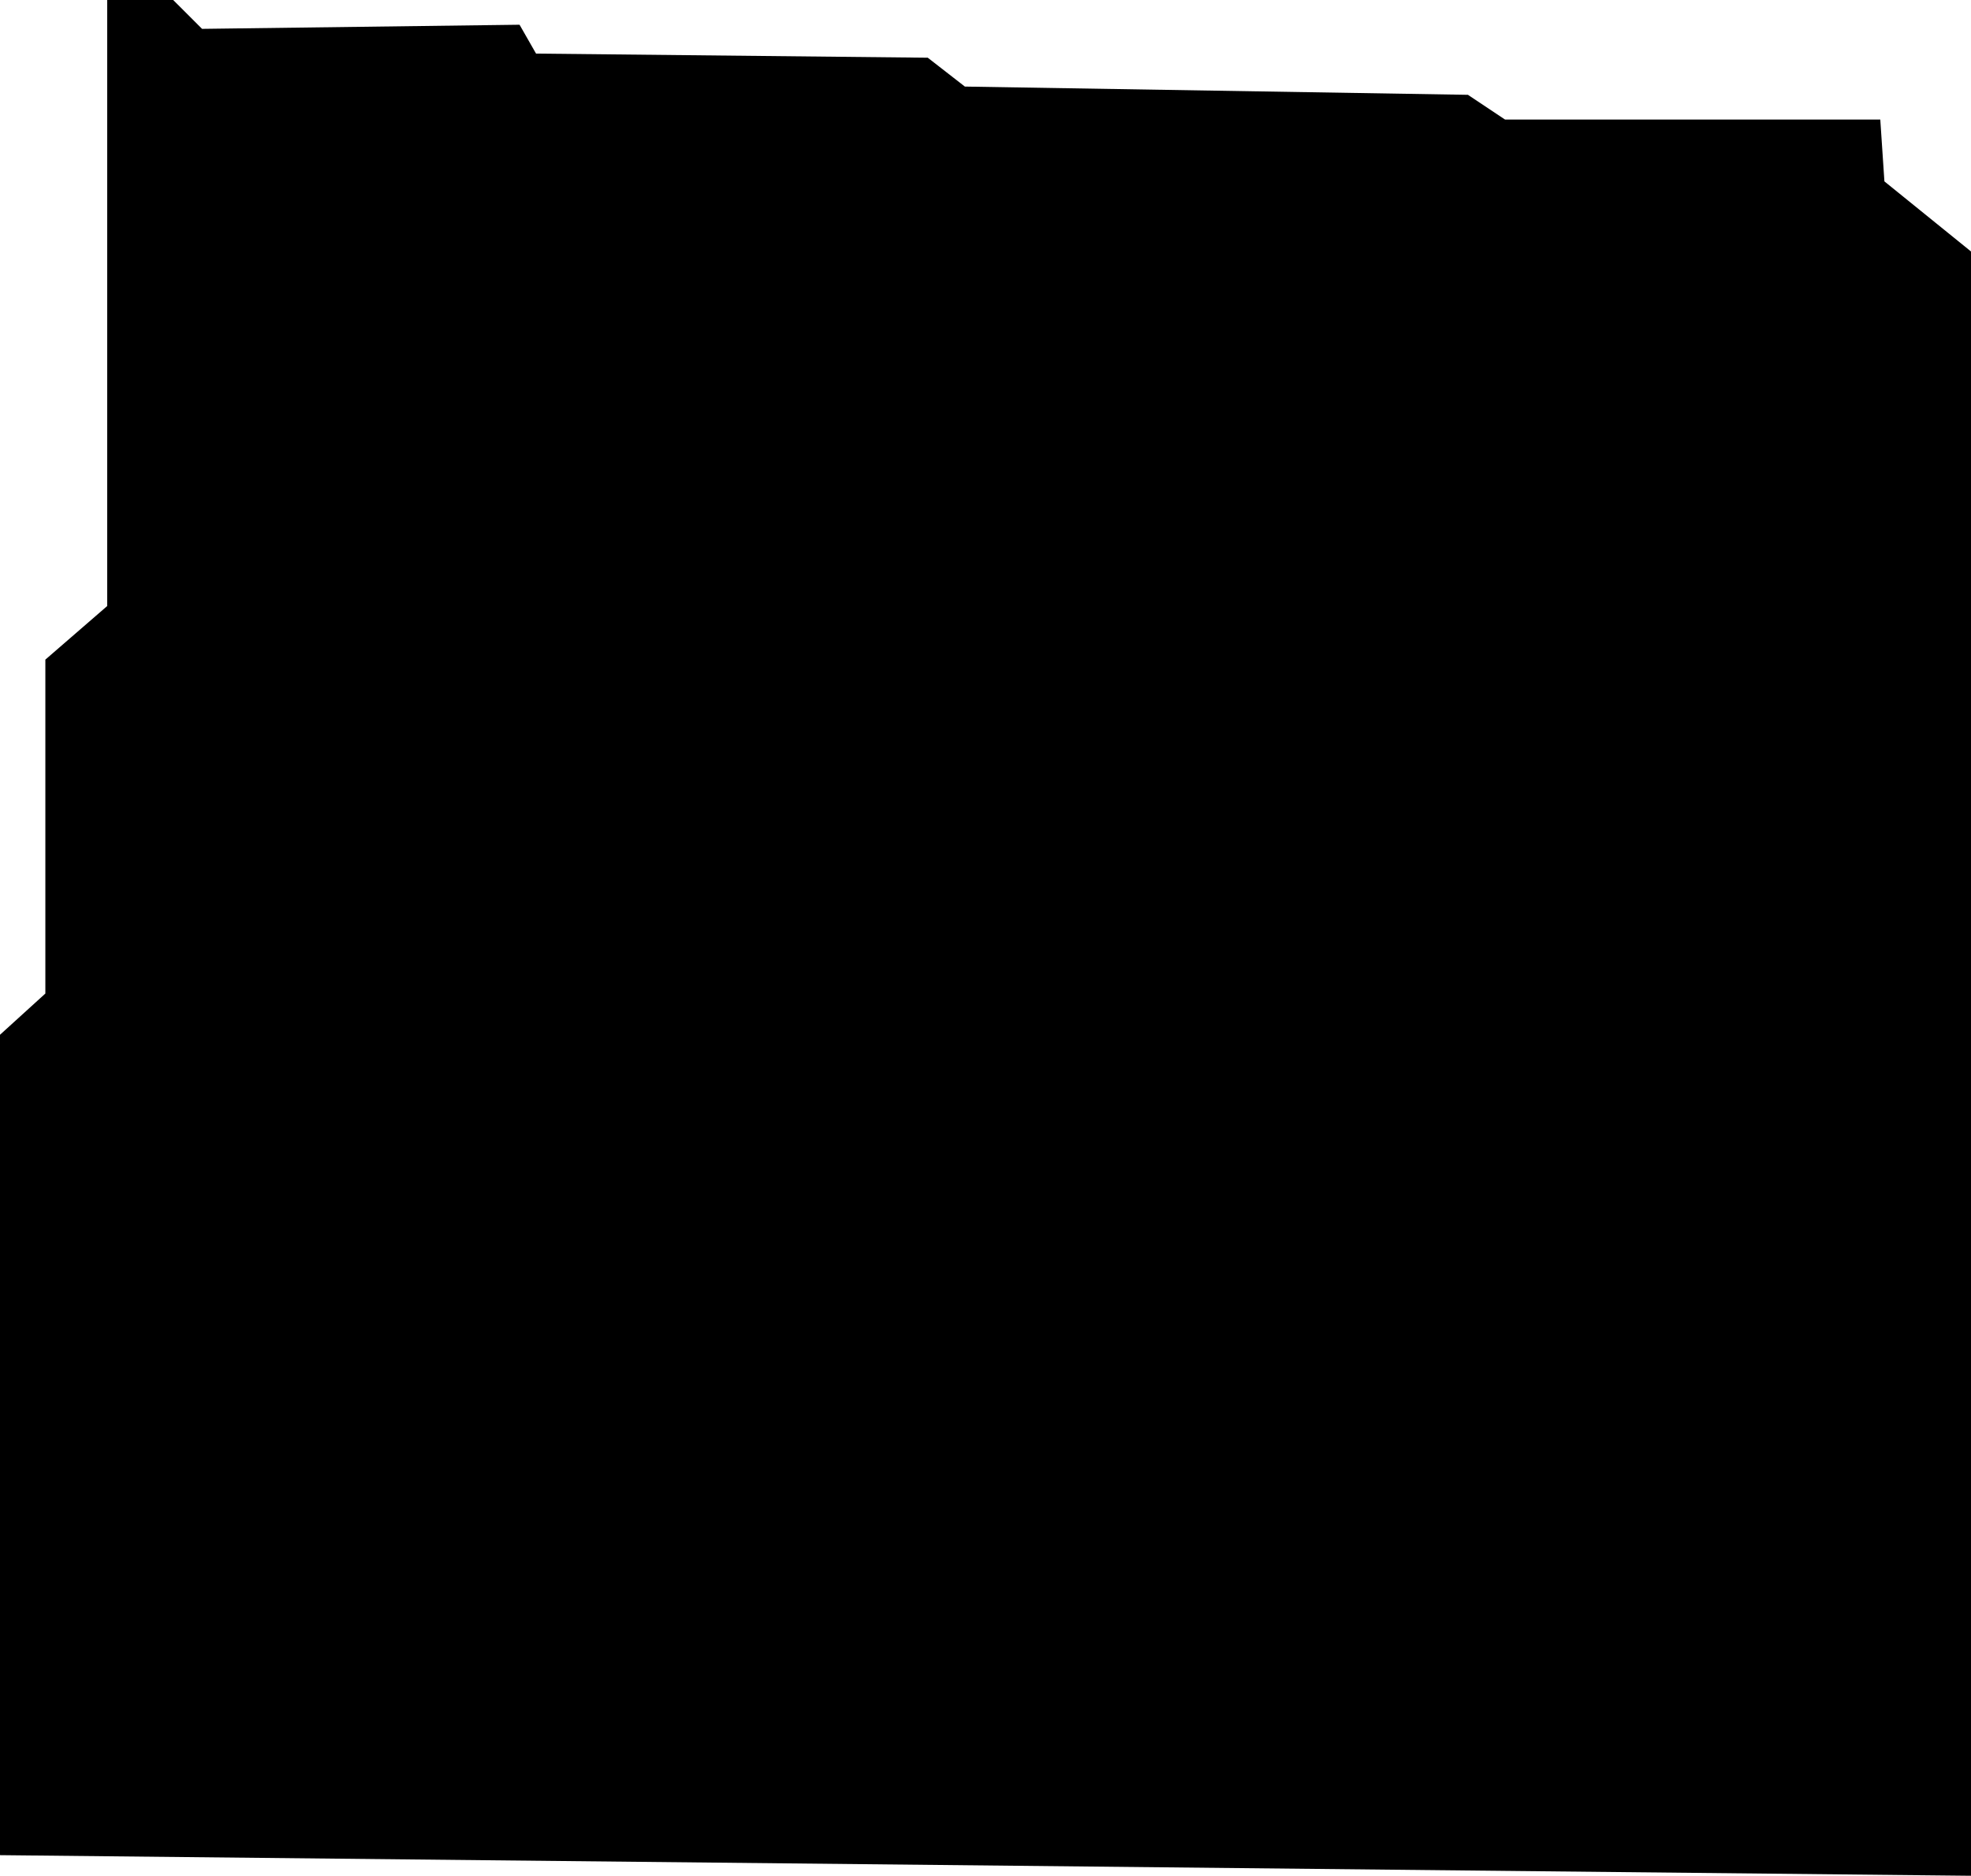 <svg xmlns="http://www.w3.org/2000/svg" viewBox="-0.26 0 4.78 4.55">
  <path d="M 0 0 L 0 0 M 0 0 L 0.16 0 L 0.23 0.07 L 1 0.06 L 1.04 0.13 L 1.99 0.14 L 2.08 0.21 L 3.3 0.23 L 3.39 0.29 L 4.3 0.29 L 4.31 0.44 L 4.52 0.61 L 4.52 4.55 L -0.26 4.5 L -0.26 2.51 L -0.15 2.41 L -0.15 1.6 L 0 1.47 L 0 0" fill="#000000"/>
</svg>